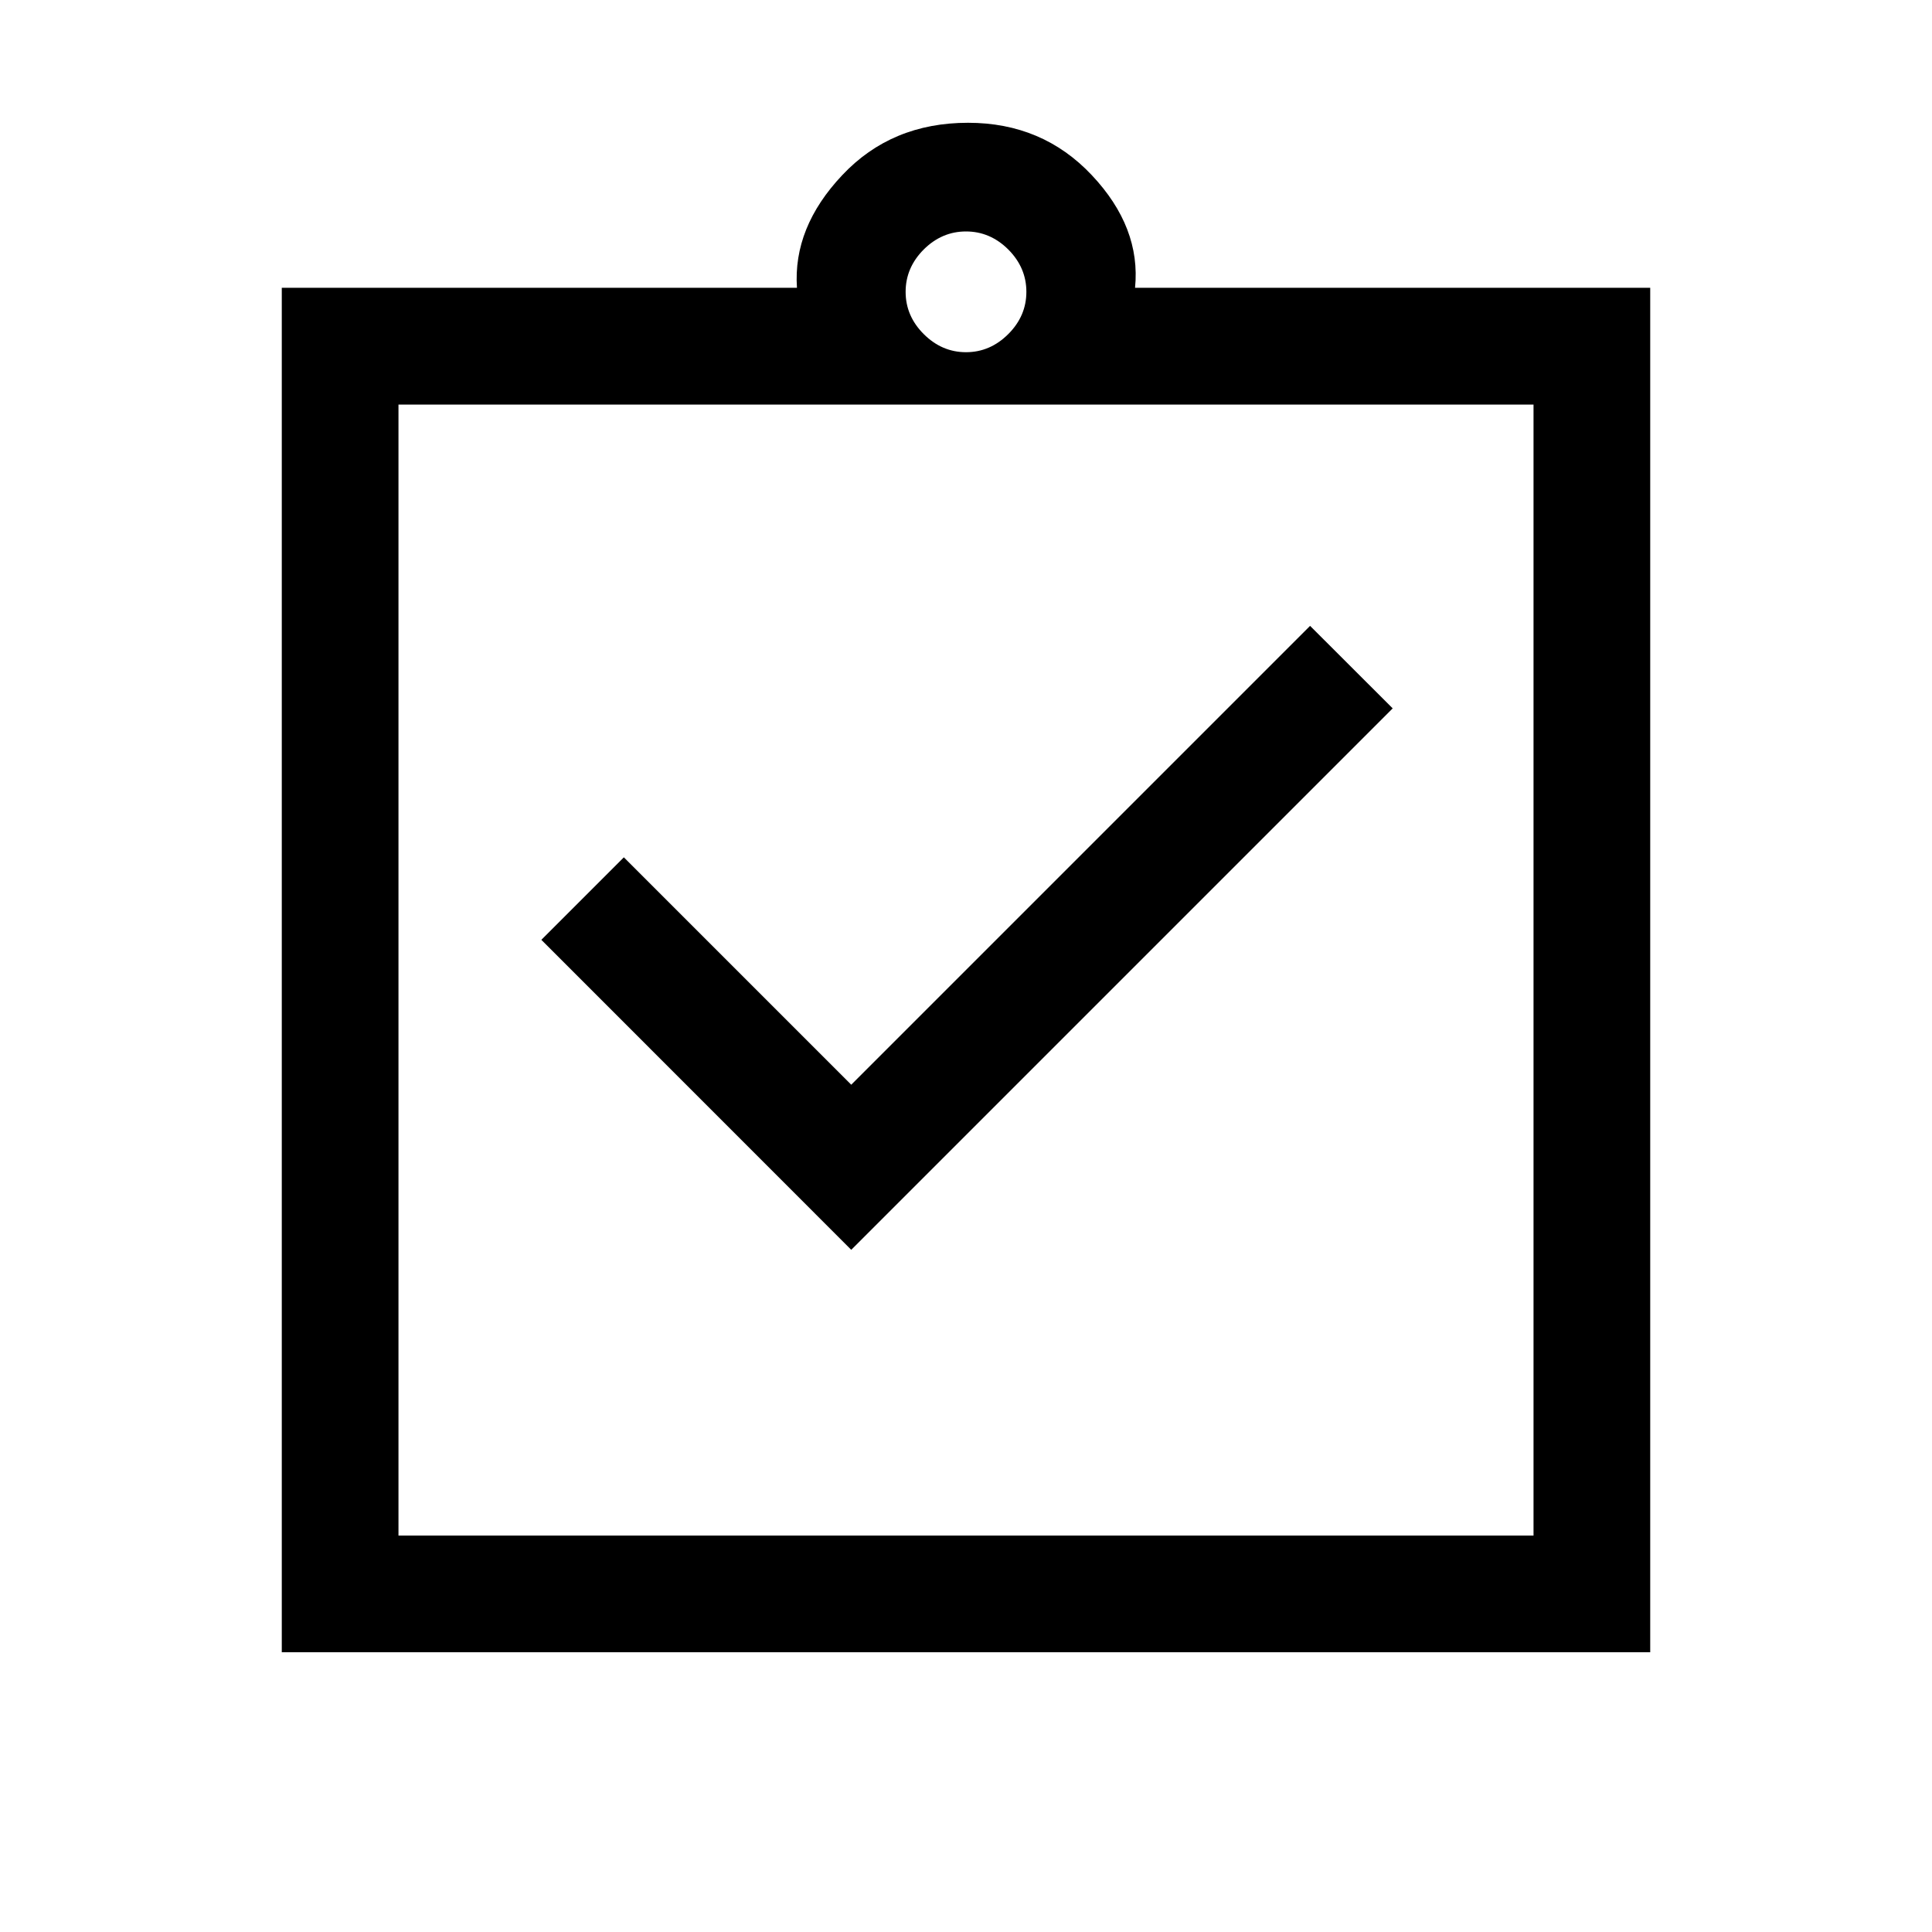<svg xmlns="http://www.w3.org/2000/svg" height="20" width="20"><path d="m8.812 12.938 5.605-5.605-.855-.854-4.75 4.75-2.354-2.354-.854.854Zm-4.687 2.958h11.75V4.188H4.125Zm-1.208 1.208V2.979H8.25q-.042-.625.469-1.166.51-.542 1.302-.542.771 0 1.281.542.51.541.448 1.166h5.333v14.125ZM10 3.646q.25 0 .438-.188.187-.187.187-.437t-.187-.438q-.188-.187-.438-.187t-.438.187q-.187.188-.187.438t.187.437q.188.188.438.188Zm-5.875.542v11.708Z"/></svg>